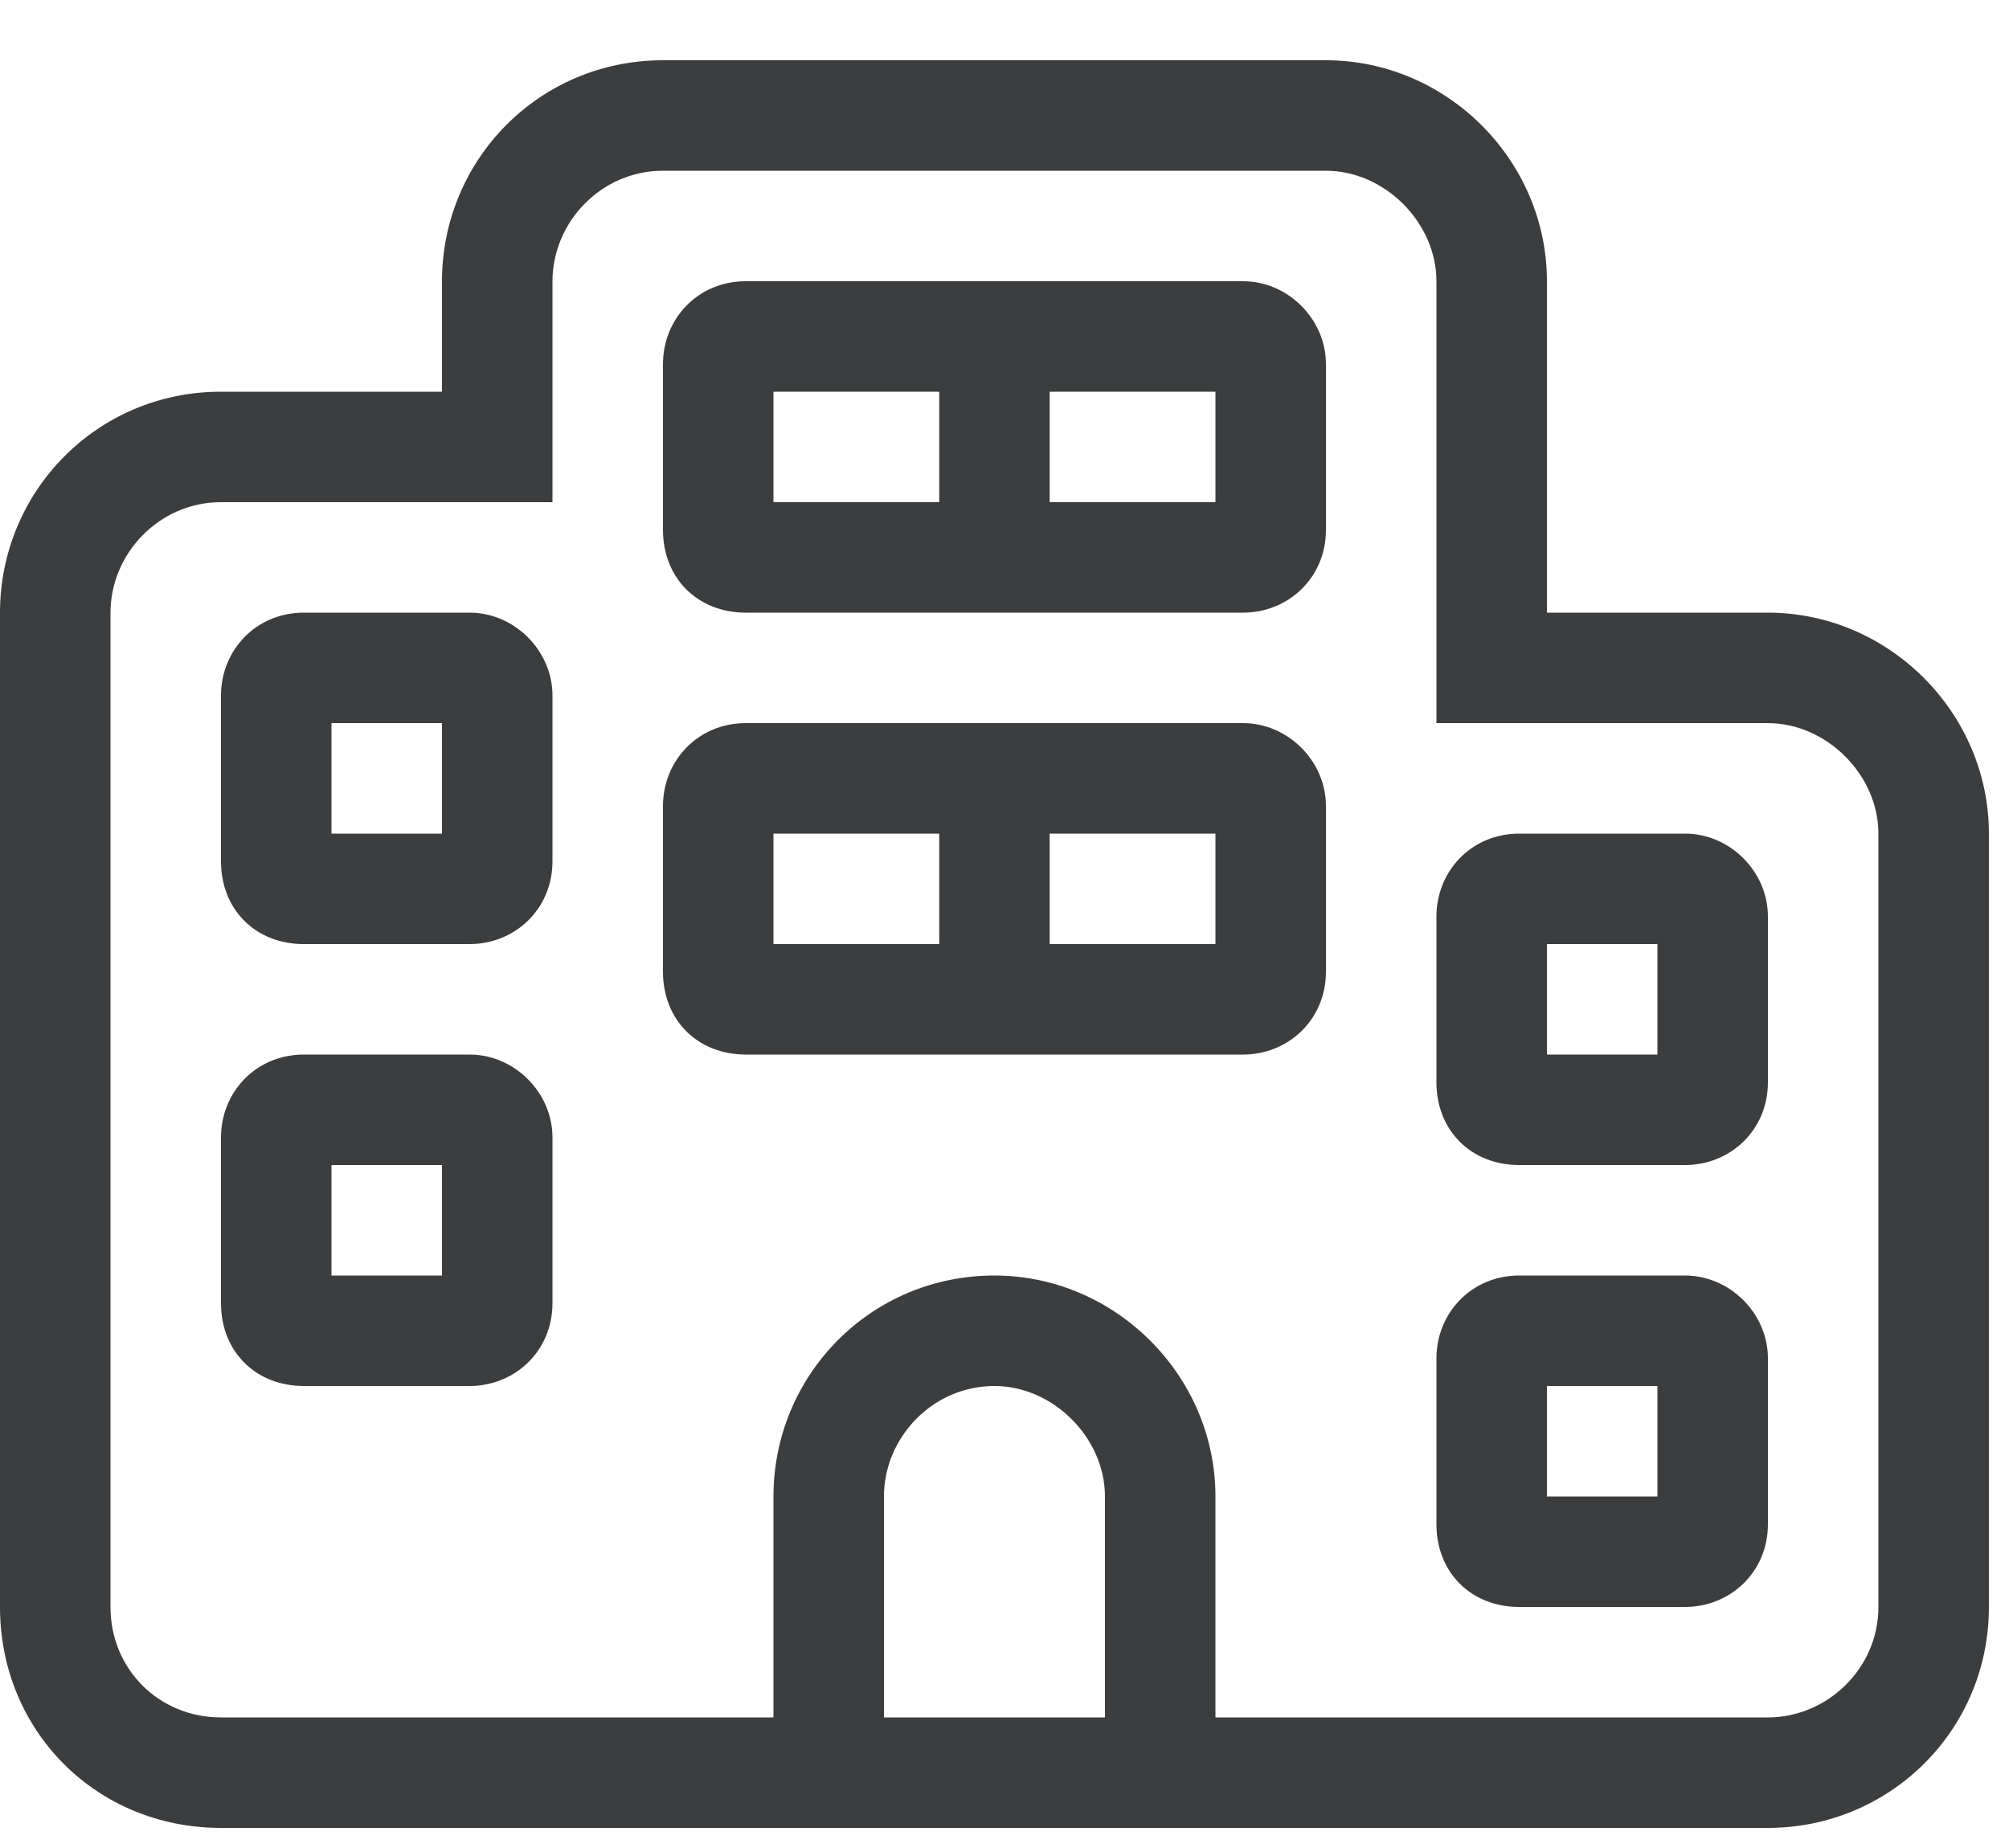 <svg viewBox="0 0 25 23" fill="none" >
  <path
    d="M16.5 12.094C16.5 12.695 16.027 13.125 15.469 13.125H9.281C8.68 13.125 8.25 12.695 8.25 12.094V10.031C8.25 9.473 8.68 9 9.281 9H15.469C16.027 9 16.5 9.473 16.5 10.031V12.094ZM15.125 11.75V10.375H13.062V11.75H15.125ZM11.688 11.75V10.375H9.625V11.75H11.688ZM18.906 20C18.305 20 17.875 19.57 17.875 18.969V16.906C17.875 16.348 18.305 15.875 18.906 15.875H20.969C21.527 15.875 22 16.348 22 16.906V18.969C22 19.57 21.527 20 20.969 20H18.906ZM19.25 17.25V18.625H20.625V17.25H19.25ZM6.875 16.219C6.875 16.82 6.402 17.25 5.844 17.25H3.781C3.18 17.25 2.75 16.82 2.75 16.219V14.156C2.75 13.598 3.18 13.125 3.781 13.125H5.844C6.402 13.125 6.875 13.598 6.875 14.156V16.219ZM5.5 15.875V14.5H4.125V15.875H5.5ZM18.906 14.5C18.305 14.5 17.875 14.07 17.875 13.469V11.406C17.875 10.848 18.305 10.375 18.906 10.375H20.969C21.527 10.375 22 10.848 22 11.406V13.469C22 14.07 21.527 14.5 20.969 14.5H18.906ZM19.25 11.75V13.125H20.625V11.75H19.25ZM6.875 10.719C6.875 11.32 6.402 11.75 5.844 11.75H3.781C3.18 11.75 2.75 11.32 2.75 10.719V8.656C2.75 8.098 3.18 7.625 3.781 7.625H5.844C6.402 7.625 6.875 8.098 6.875 8.656V10.719ZM5.5 10.375V9H4.125V10.375H5.5ZM9.281 7.625C8.68 7.625 8.25 7.195 8.25 6.594V4.531C8.25 3.973 8.68 3.5 9.281 3.5H15.469C16.027 3.5 16.5 3.973 16.5 4.531V6.594C16.5 7.195 16.027 7.625 15.469 7.625H9.281ZM13.062 4.875V6.25H15.125V4.875H13.062ZM9.625 4.875V6.25H11.688V4.875H9.625ZM2.75 22.75C1.203 22.75 0 21.547 0 20V7.625C0 6.121 1.203 4.875 2.75 4.875H5.5V3.5C5.5 1.996 6.703 0.75 8.25 0.75H16.5C18.004 0.75 19.25 1.996 19.25 3.5V7.625H22C23.504 7.625 24.75 8.871 24.75 10.375V20C24.75 21.547 23.504 22.75 22 22.75H2.75ZM2.75 6.25C1.977 6.25 1.375 6.895 1.375 7.625V20C1.375 20.773 1.977 21.375 2.75 21.375H9.625V18.625C9.625 17.121 10.828 15.875 12.375 15.875C13.879 15.875 15.125 17.121 15.125 18.625V21.375H22C22.73 21.375 23.375 20.773 23.375 20V10.375C23.375 9.645 22.73 9 22 9H17.875V3.5C17.875 2.77 17.23 2.125 16.5 2.125H8.25C7.477 2.125 6.875 2.77 6.875 3.5V6.25H2.75ZM13.75 18.625C13.75 17.895 13.105 17.25 12.375 17.25C11.602 17.25 11 17.895 11 18.625V21.375H13.75V18.625Z"
    fill="#3C3D3E" />
</svg>